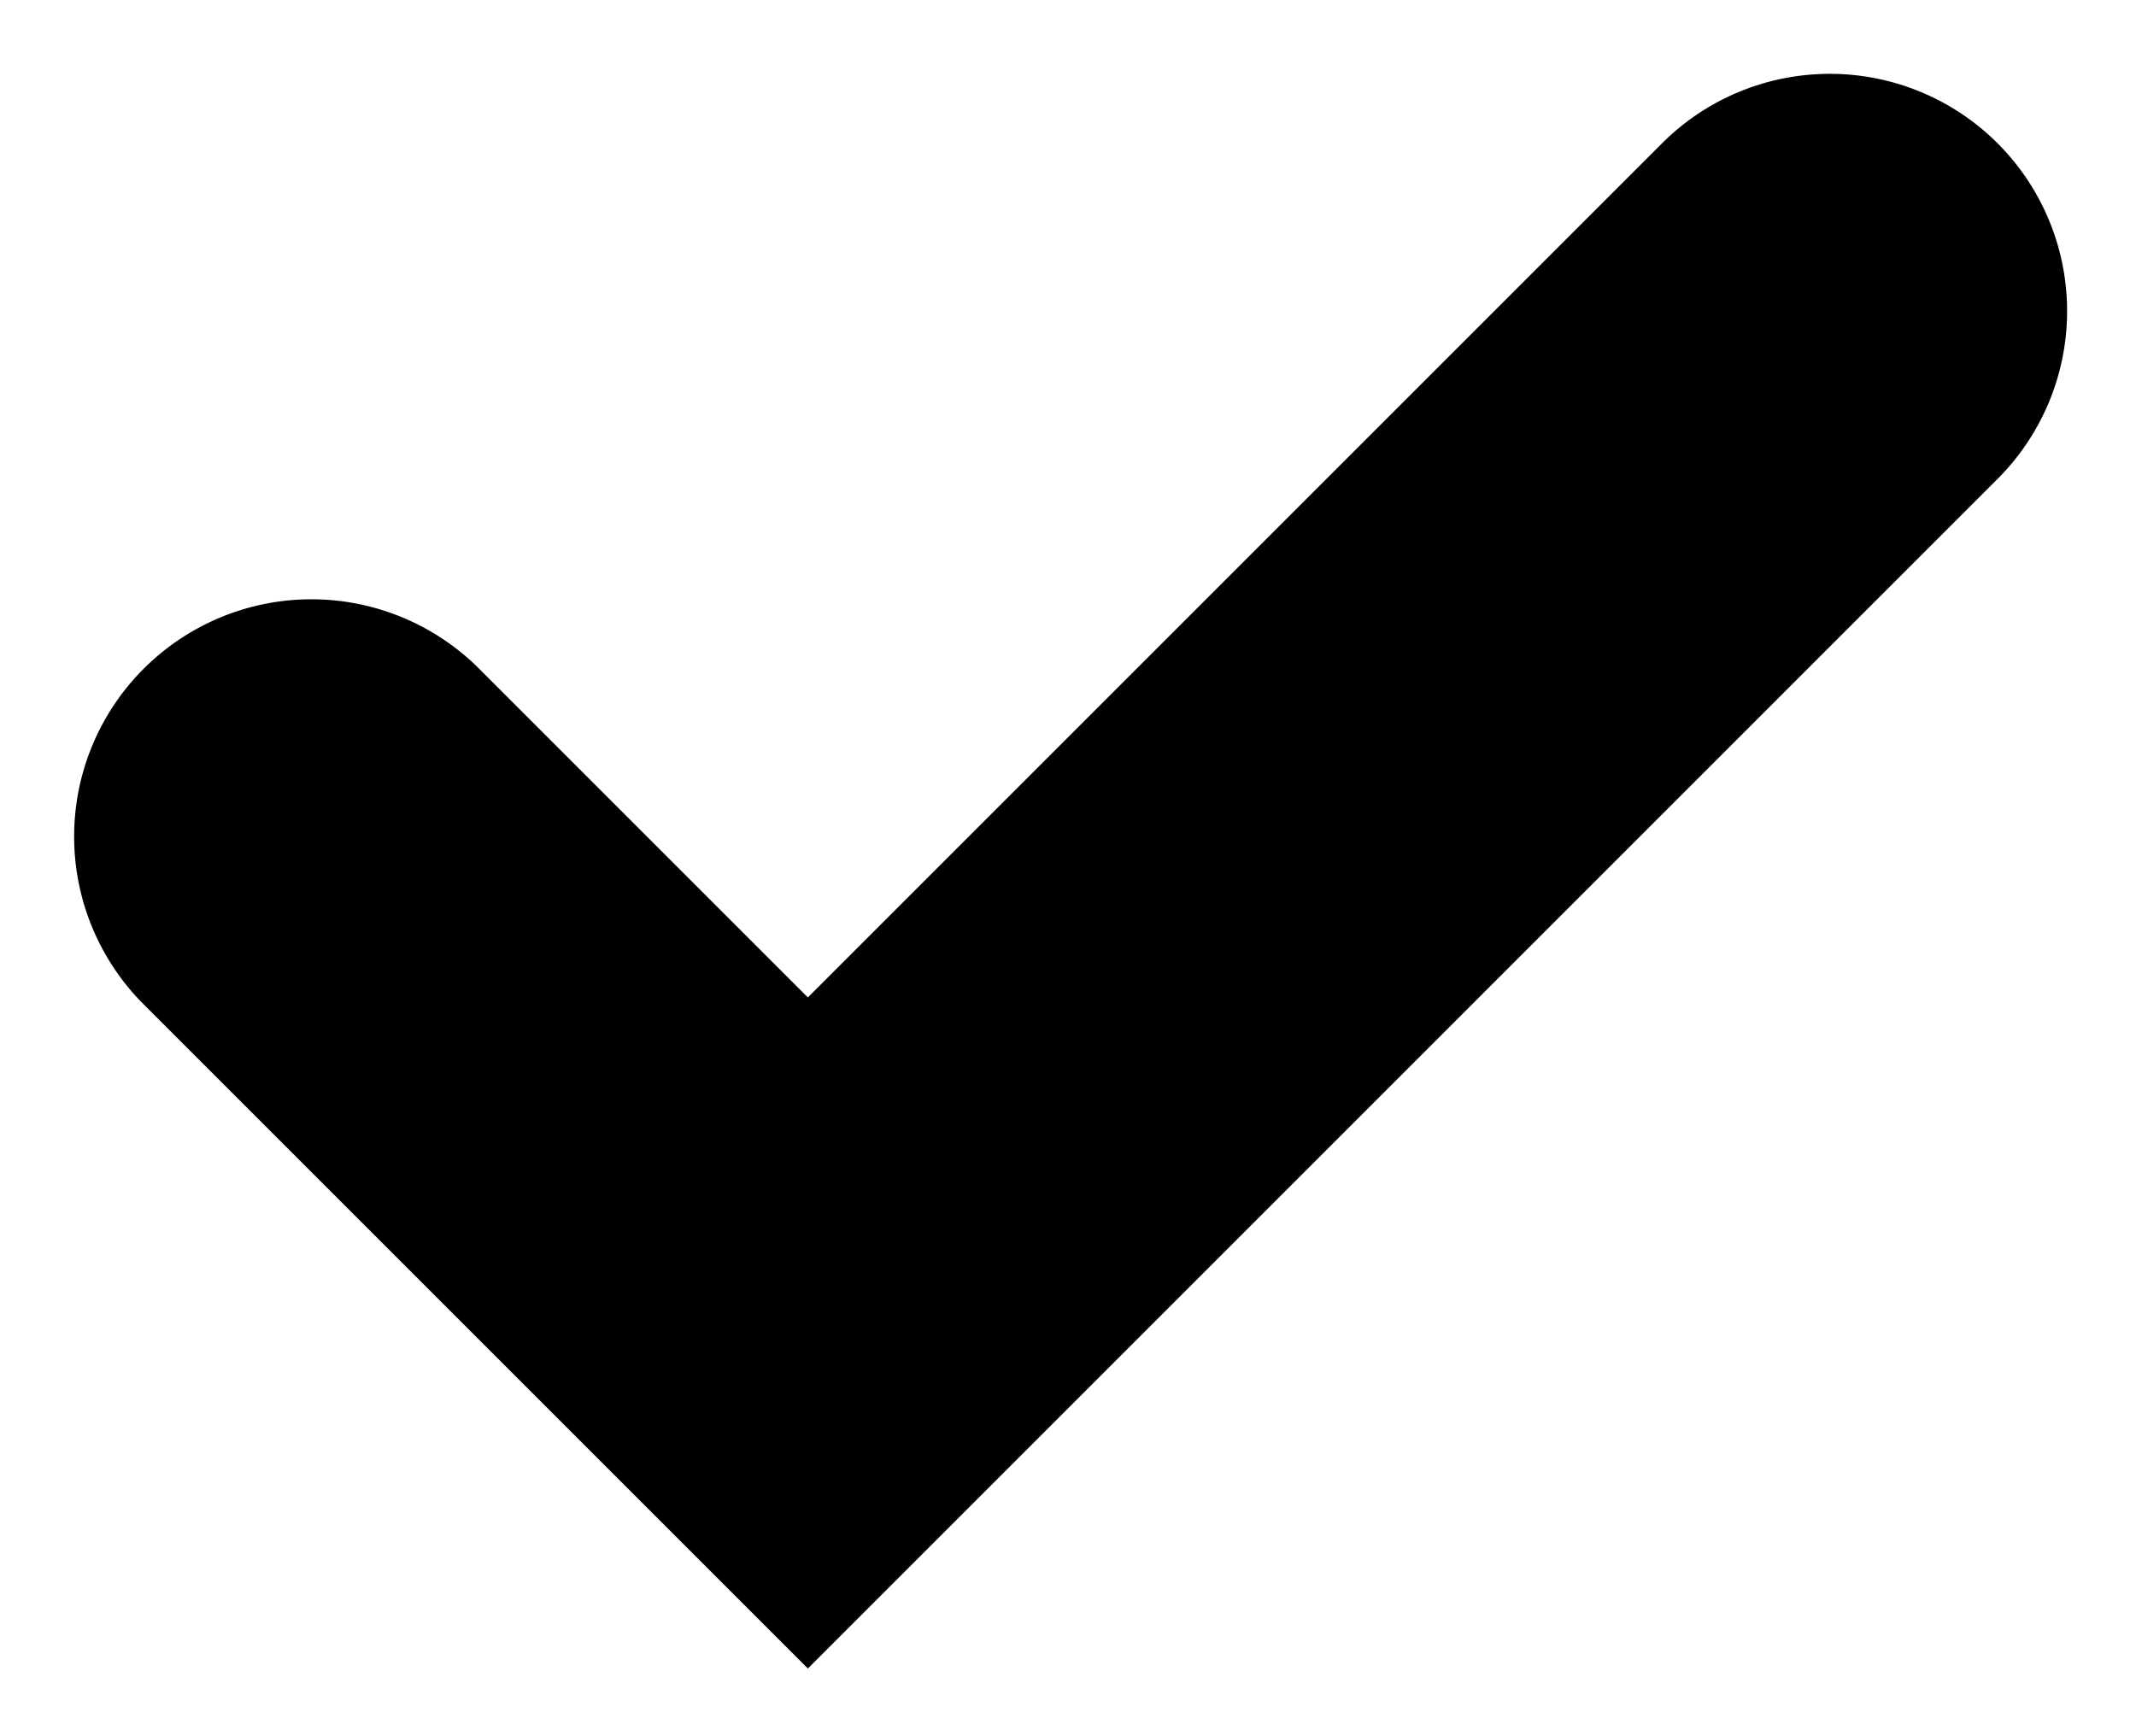 <svg id="Layer_1" xmlns="http://www.w3.org/2000/svg" viewBox="0 0 216.04 175.64">
    <title>ok</title>
    <path d="M81.71,168.77,14.39,101.45A24,24,0,0,1,48.33,67.51l33.38,33.38,86.53-86.53A24,24,0,0,1,202.18,48.3Z"/>
</svg>